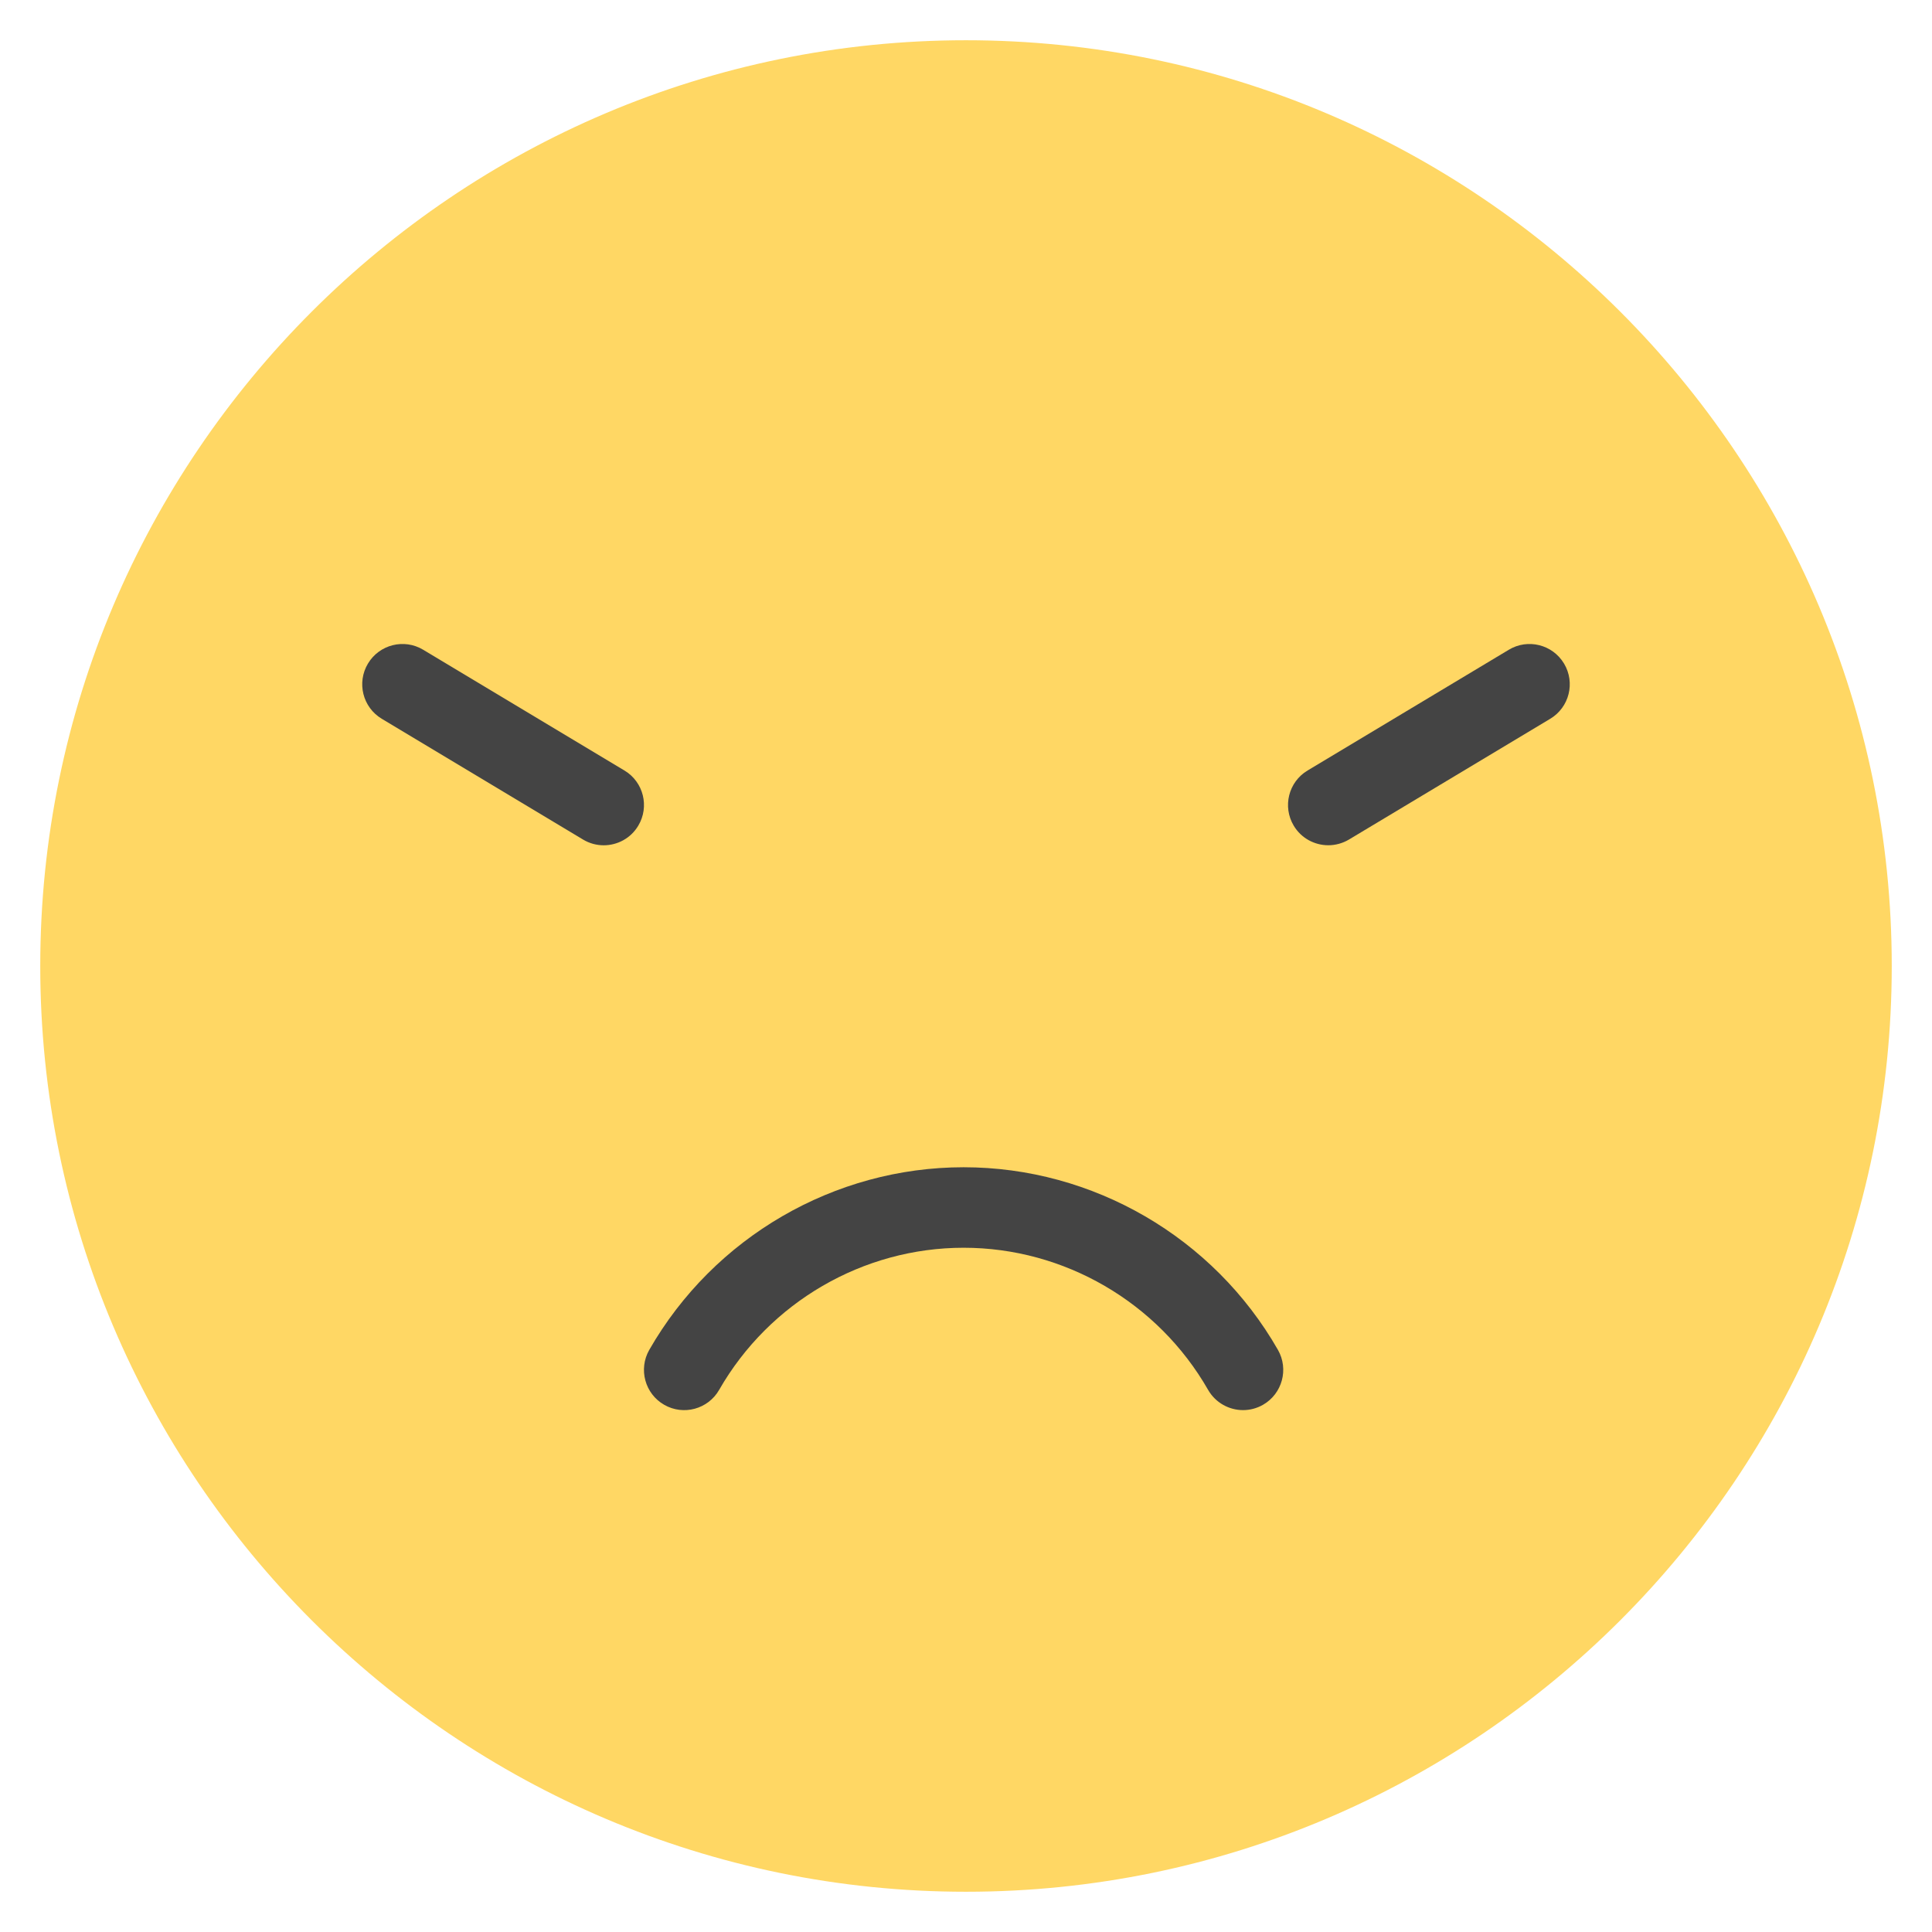 <?xml version="1.0" encoding="utf-8"?>
<!-- Generator: Adobe Illustrator 19.1.0, SVG Export Plug-In . SVG Version: 6.00 Build 0)  -->
<!DOCTYPE svg PUBLIC "-//W3C//DTD SVG 1.1//EN" "http://www.w3.org/Graphics/SVG/1.1/DTD/svg11.dtd">
<svg version="1.1" id="Layer_1" xmlns="http://www.w3.org/2000/svg" xmlns:xlink="http://www.w3.org/1999/xlink" x="0px" y="0px"
	 width="48px" height="48px" viewBox="0 0 48 48" enable-background="new 0 0 48 48" xml:space="preserve">
<path fill="#FFD764" d="M24,47C11.318,47,1,36.682,1,24S11.318,1,24,1s23,10.318,23,23S36.682,47,24,47z"/>
<path fill="#444444" d="M33.001,21c-0.34,0-0.671-0.173-0.858-0.485
	c-0.284-0.474-0.131-1.088,0.343-1.372l5-3c0.473-0.285,1.088-0.131,1.372,0.343
	c0.284,0.474,0.131,1.088-0.343,1.372l-5,3C33.353,20.954,33.176,21,33.001,21z"/>
<path fill="#444444" d="M14.999,21.001c-0.175,0-0.353-0.046-0.514-0.143l-5-3
	c-0.474-0.284-0.627-0.898-0.343-1.372c0.284-0.474,0.898-0.628,1.372-0.343l5,3
	c0.474,0.284,0.627,0.898,0.343,1.372C15.67,20.828,15.339,21.001,14.999,21.001z"/>
<path fill="#444444" d="M30.884,35.034c-0.347,0-0.684-0.181-0.869-0.503C28.768,32.353,26.44,31,23.941,31
	s-4.826,1.353-6.074,3.531c-0.274,0.479-0.885,0.646-1.365,0.371c-0.479-0.274-0.645-0.885-0.371-1.365
	C17.735,30.738,20.727,29,23.941,29s6.207,1.738,7.809,4.537c0.274,0.479,0.108,1.09-0.371,1.365
	C31.223,34.991,31.052,35.034,30.884,35.034z"/>
</svg>
